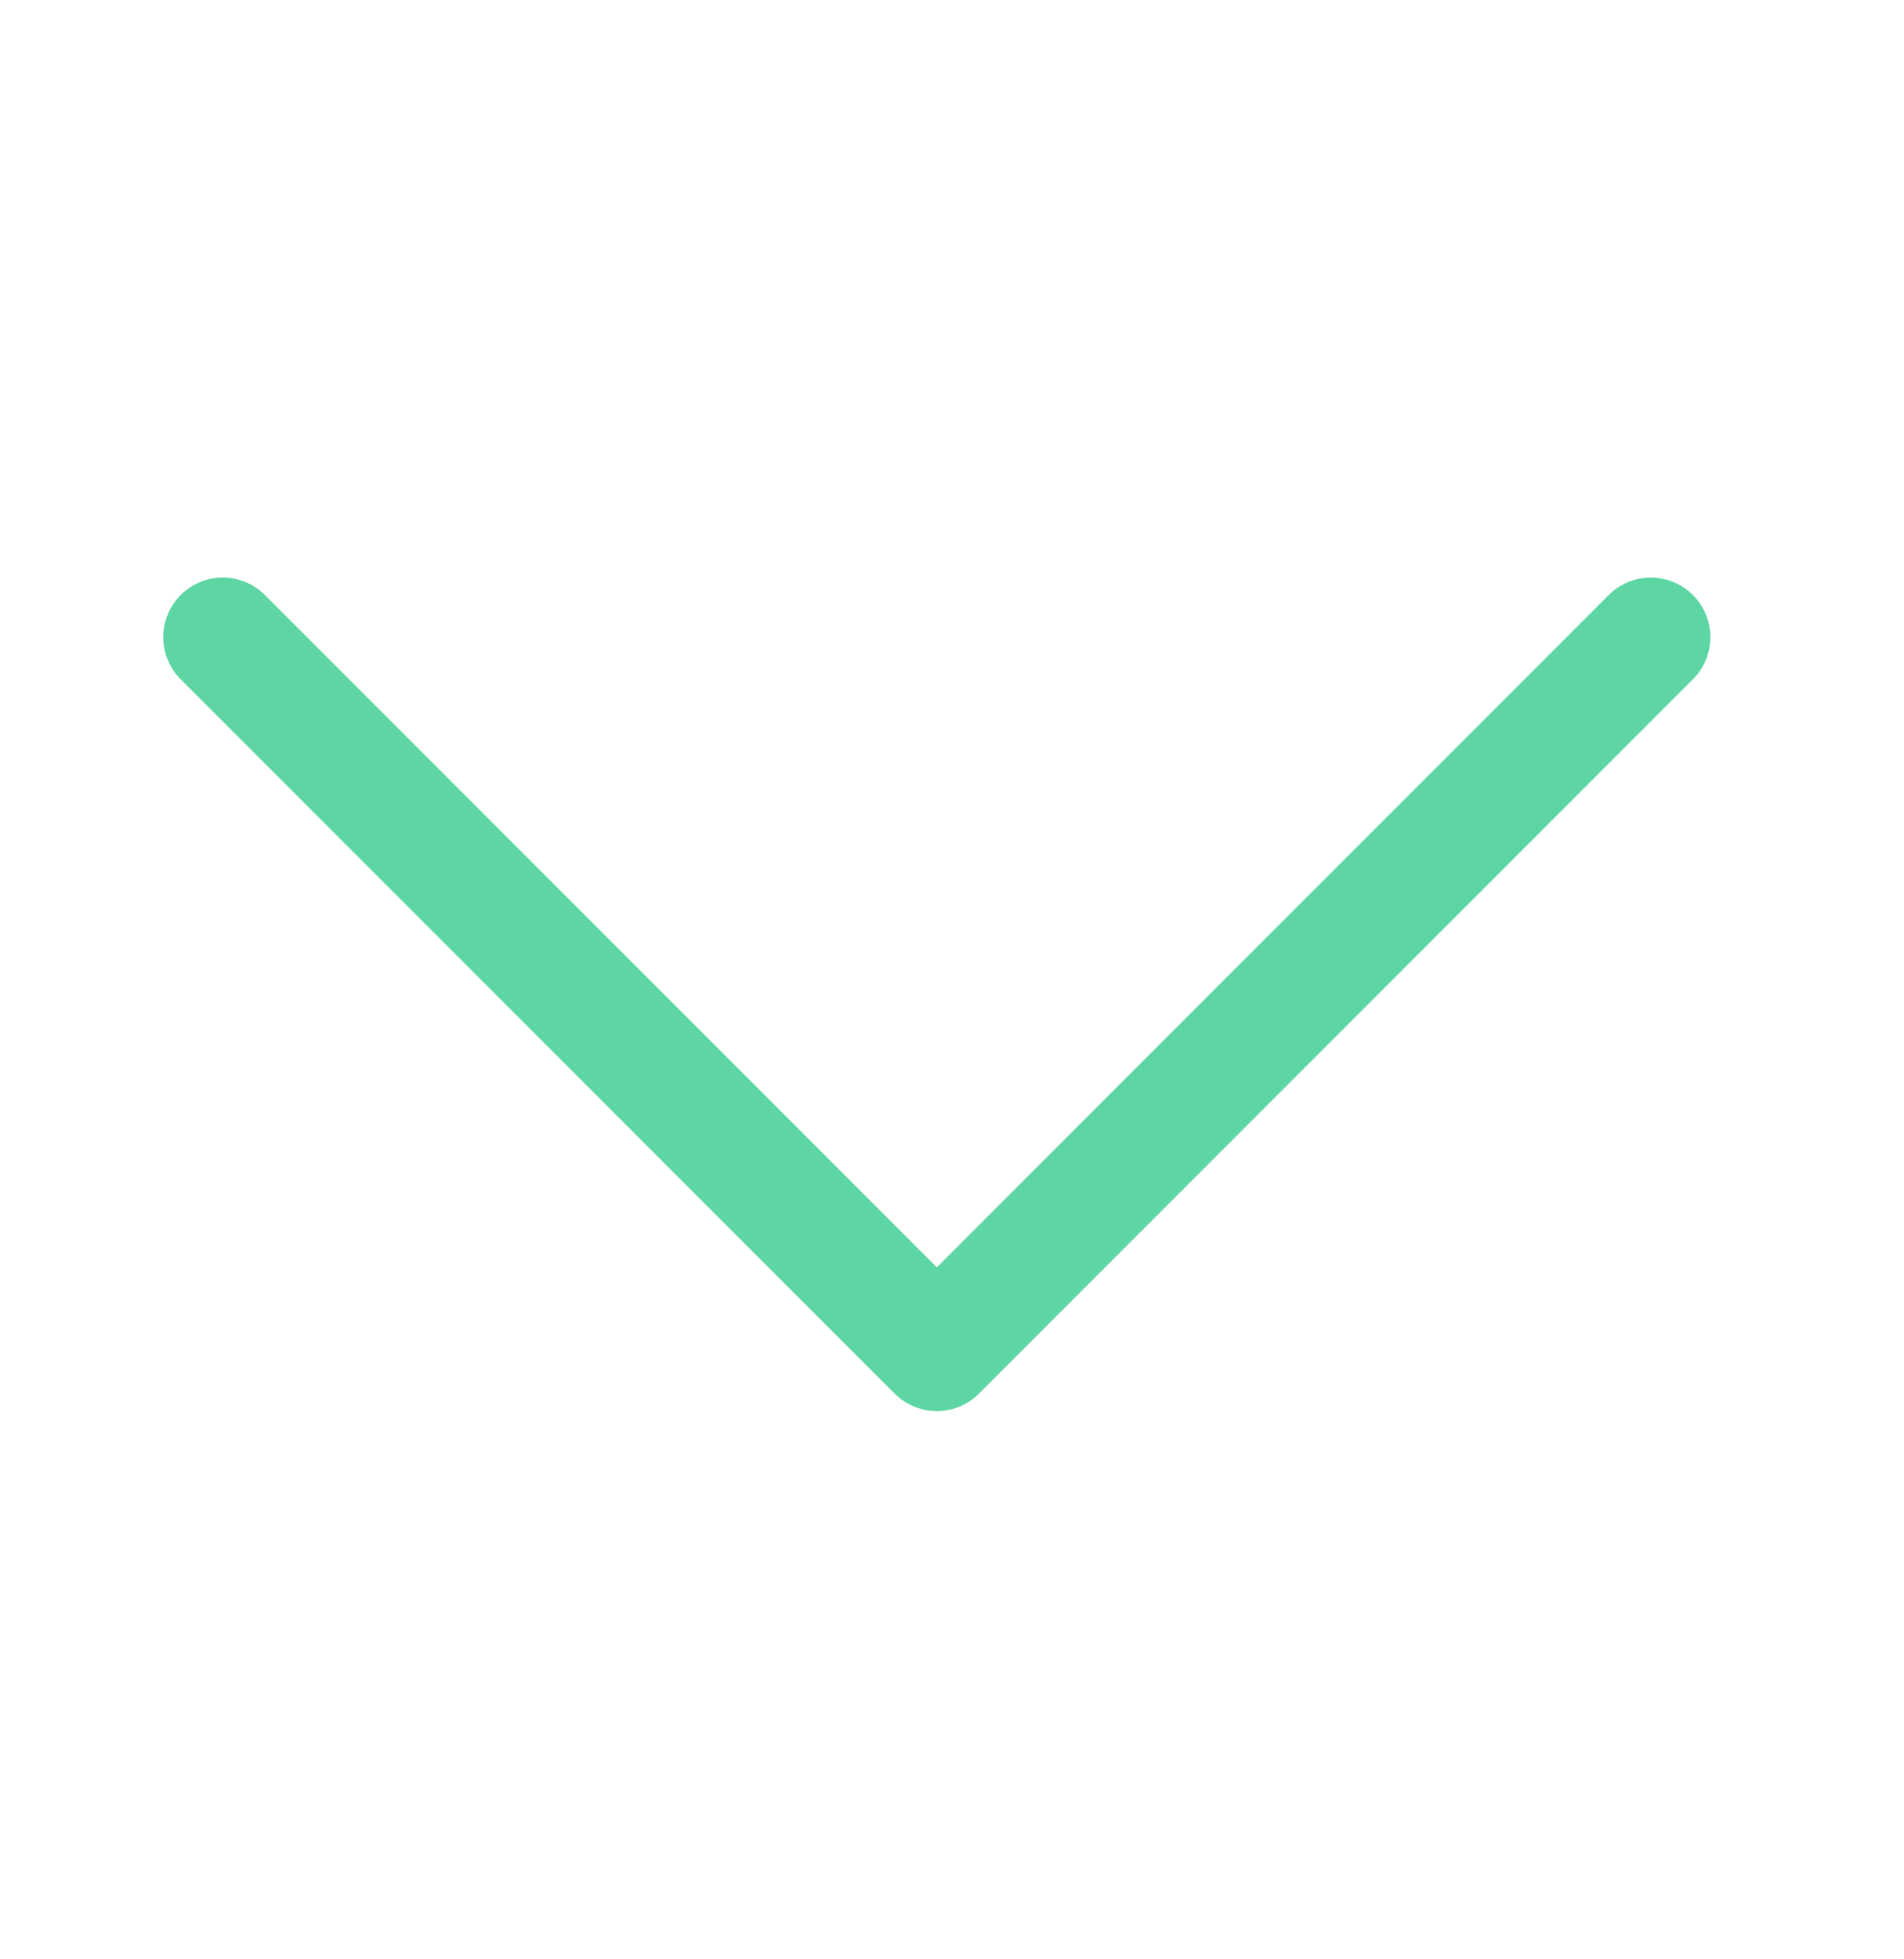 <svg width="35" height="36" viewBox="0 0 35 36" fill="none" xmlns="http://www.w3.org/2000/svg">
<path fill-rule="evenodd" clip-rule="evenodd" d="M3.321 10.933C3.423 10.831 3.544 10.75 3.677 10.695C3.809 10.64 3.952 10.611 4.096 10.611C4.24 10.611 4.382 10.64 4.515 10.695C4.648 10.75 4.768 10.831 4.87 10.933L17.221 23.285L29.571 10.933C29.673 10.831 29.794 10.75 29.927 10.695C30.059 10.64 30.202 10.612 30.346 10.612C30.489 10.612 30.632 10.64 30.765 10.695C30.898 10.75 31.018 10.831 31.12 10.933C31.222 11.034 31.302 11.155 31.358 11.288C31.413 11.421 31.441 11.563 31.441 11.707C31.441 11.851 31.413 11.993 31.358 12.126C31.302 12.259 31.222 12.38 31.12 12.481L17.995 25.606C17.893 25.708 17.773 25.789 17.64 25.844C17.507 25.899 17.365 25.928 17.221 25.928C17.077 25.928 16.934 25.899 16.802 25.844C16.669 25.789 16.548 25.708 16.446 25.606L3.321 12.481C3.219 12.38 3.139 12.259 3.084 12.126C3.028 11.993 3 11.851 3 11.707C3 11.563 3.028 11.421 3.084 11.288C3.139 11.155 3.219 11.034 3.321 10.933Z" fill="#5ED6A4"/>
</svg>
